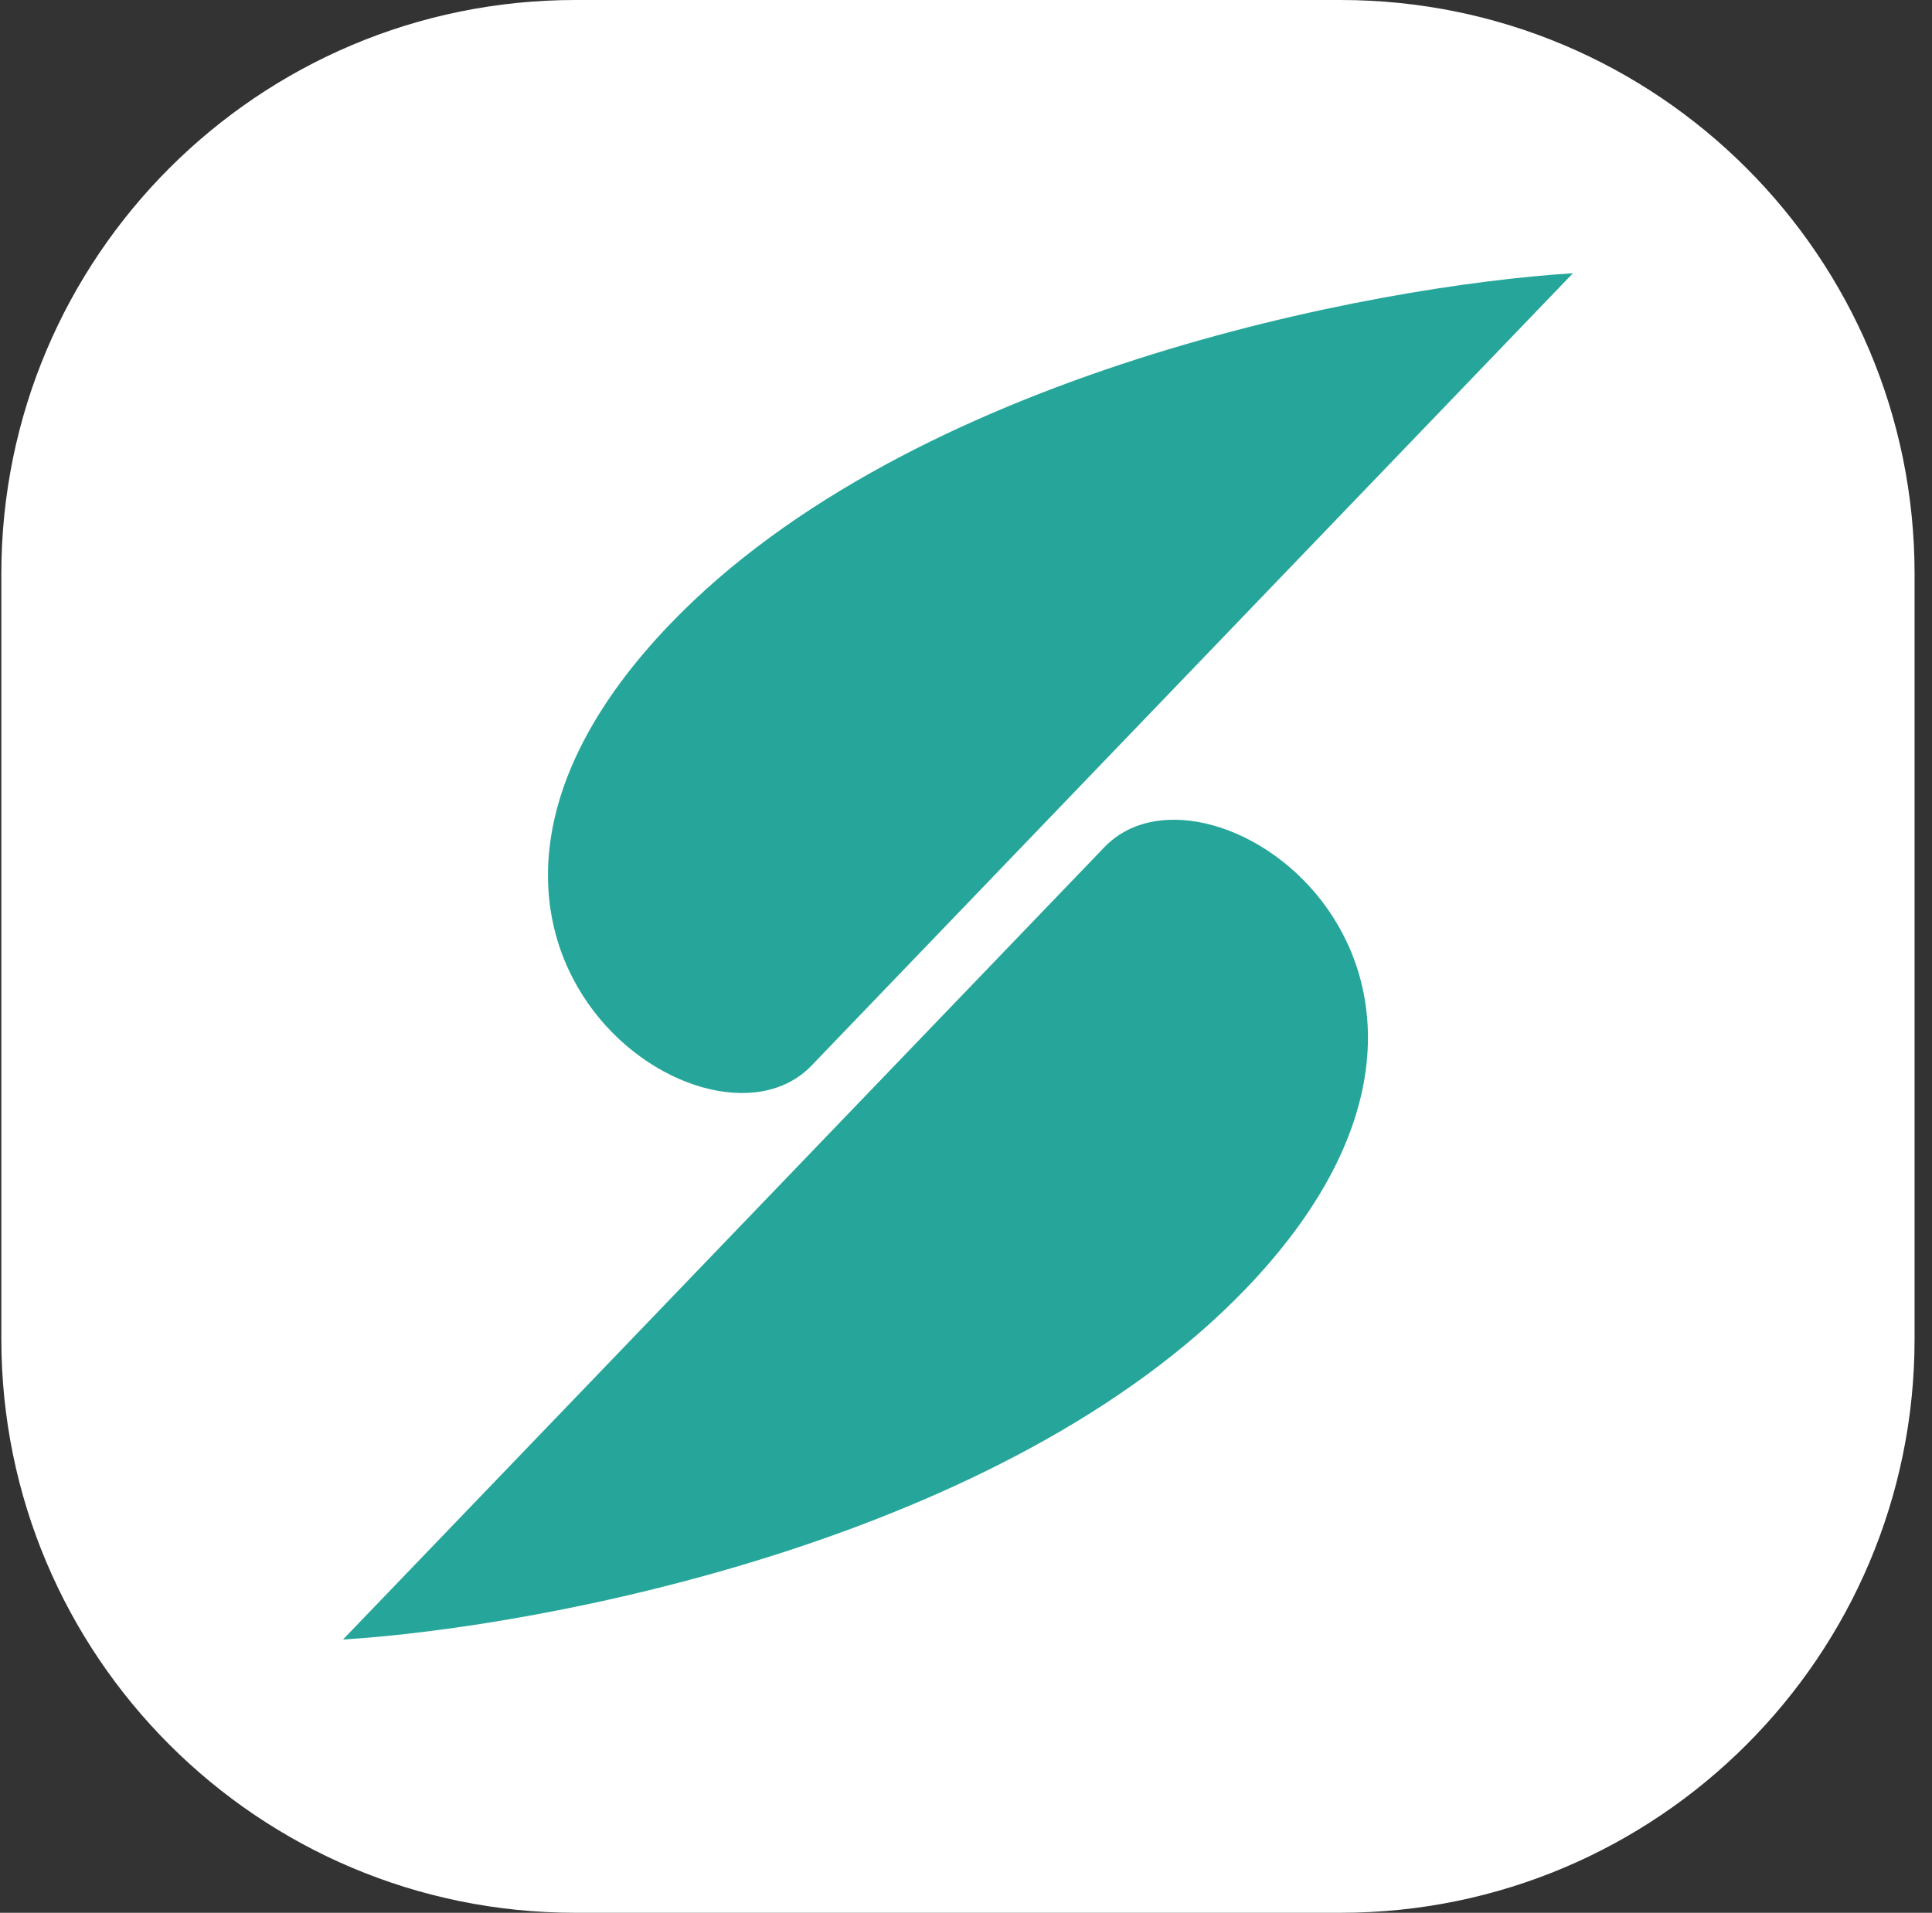 <svg width="103" height="102" viewBox="0 0 103 102" fill="none" xmlns="http://www.w3.org/2000/svg">
<rect x="0" y="0" width="103" height="102" fill="#333333" stroke="none"/>
<path d="M71.471 0H30.671C13.771 0 0.071 13.7 0.071 30.6V71.4C0.071 88.3 13.771 102 30.671 102H71.471C88.371 102 102.071 88.3 102.071 71.4V30.6C102.071 13.7 88.371 0 71.471 0Z" fill="white"/>
<path d="M83.857 14.571L43.265 56.823C37.601 62.719 19.689 49.97 35.737 33.266C48.575 19.902 73.167 15.235 83.857 14.571Z" fill="#26A69A"/>
<path d="M18.286 87.428L58.878 45.176C64.542 39.281 82.454 52.029 66.406 68.734C53.567 82.097 28.976 86.765 18.286 87.428Z" fill="#26A69A"/>
</svg>
